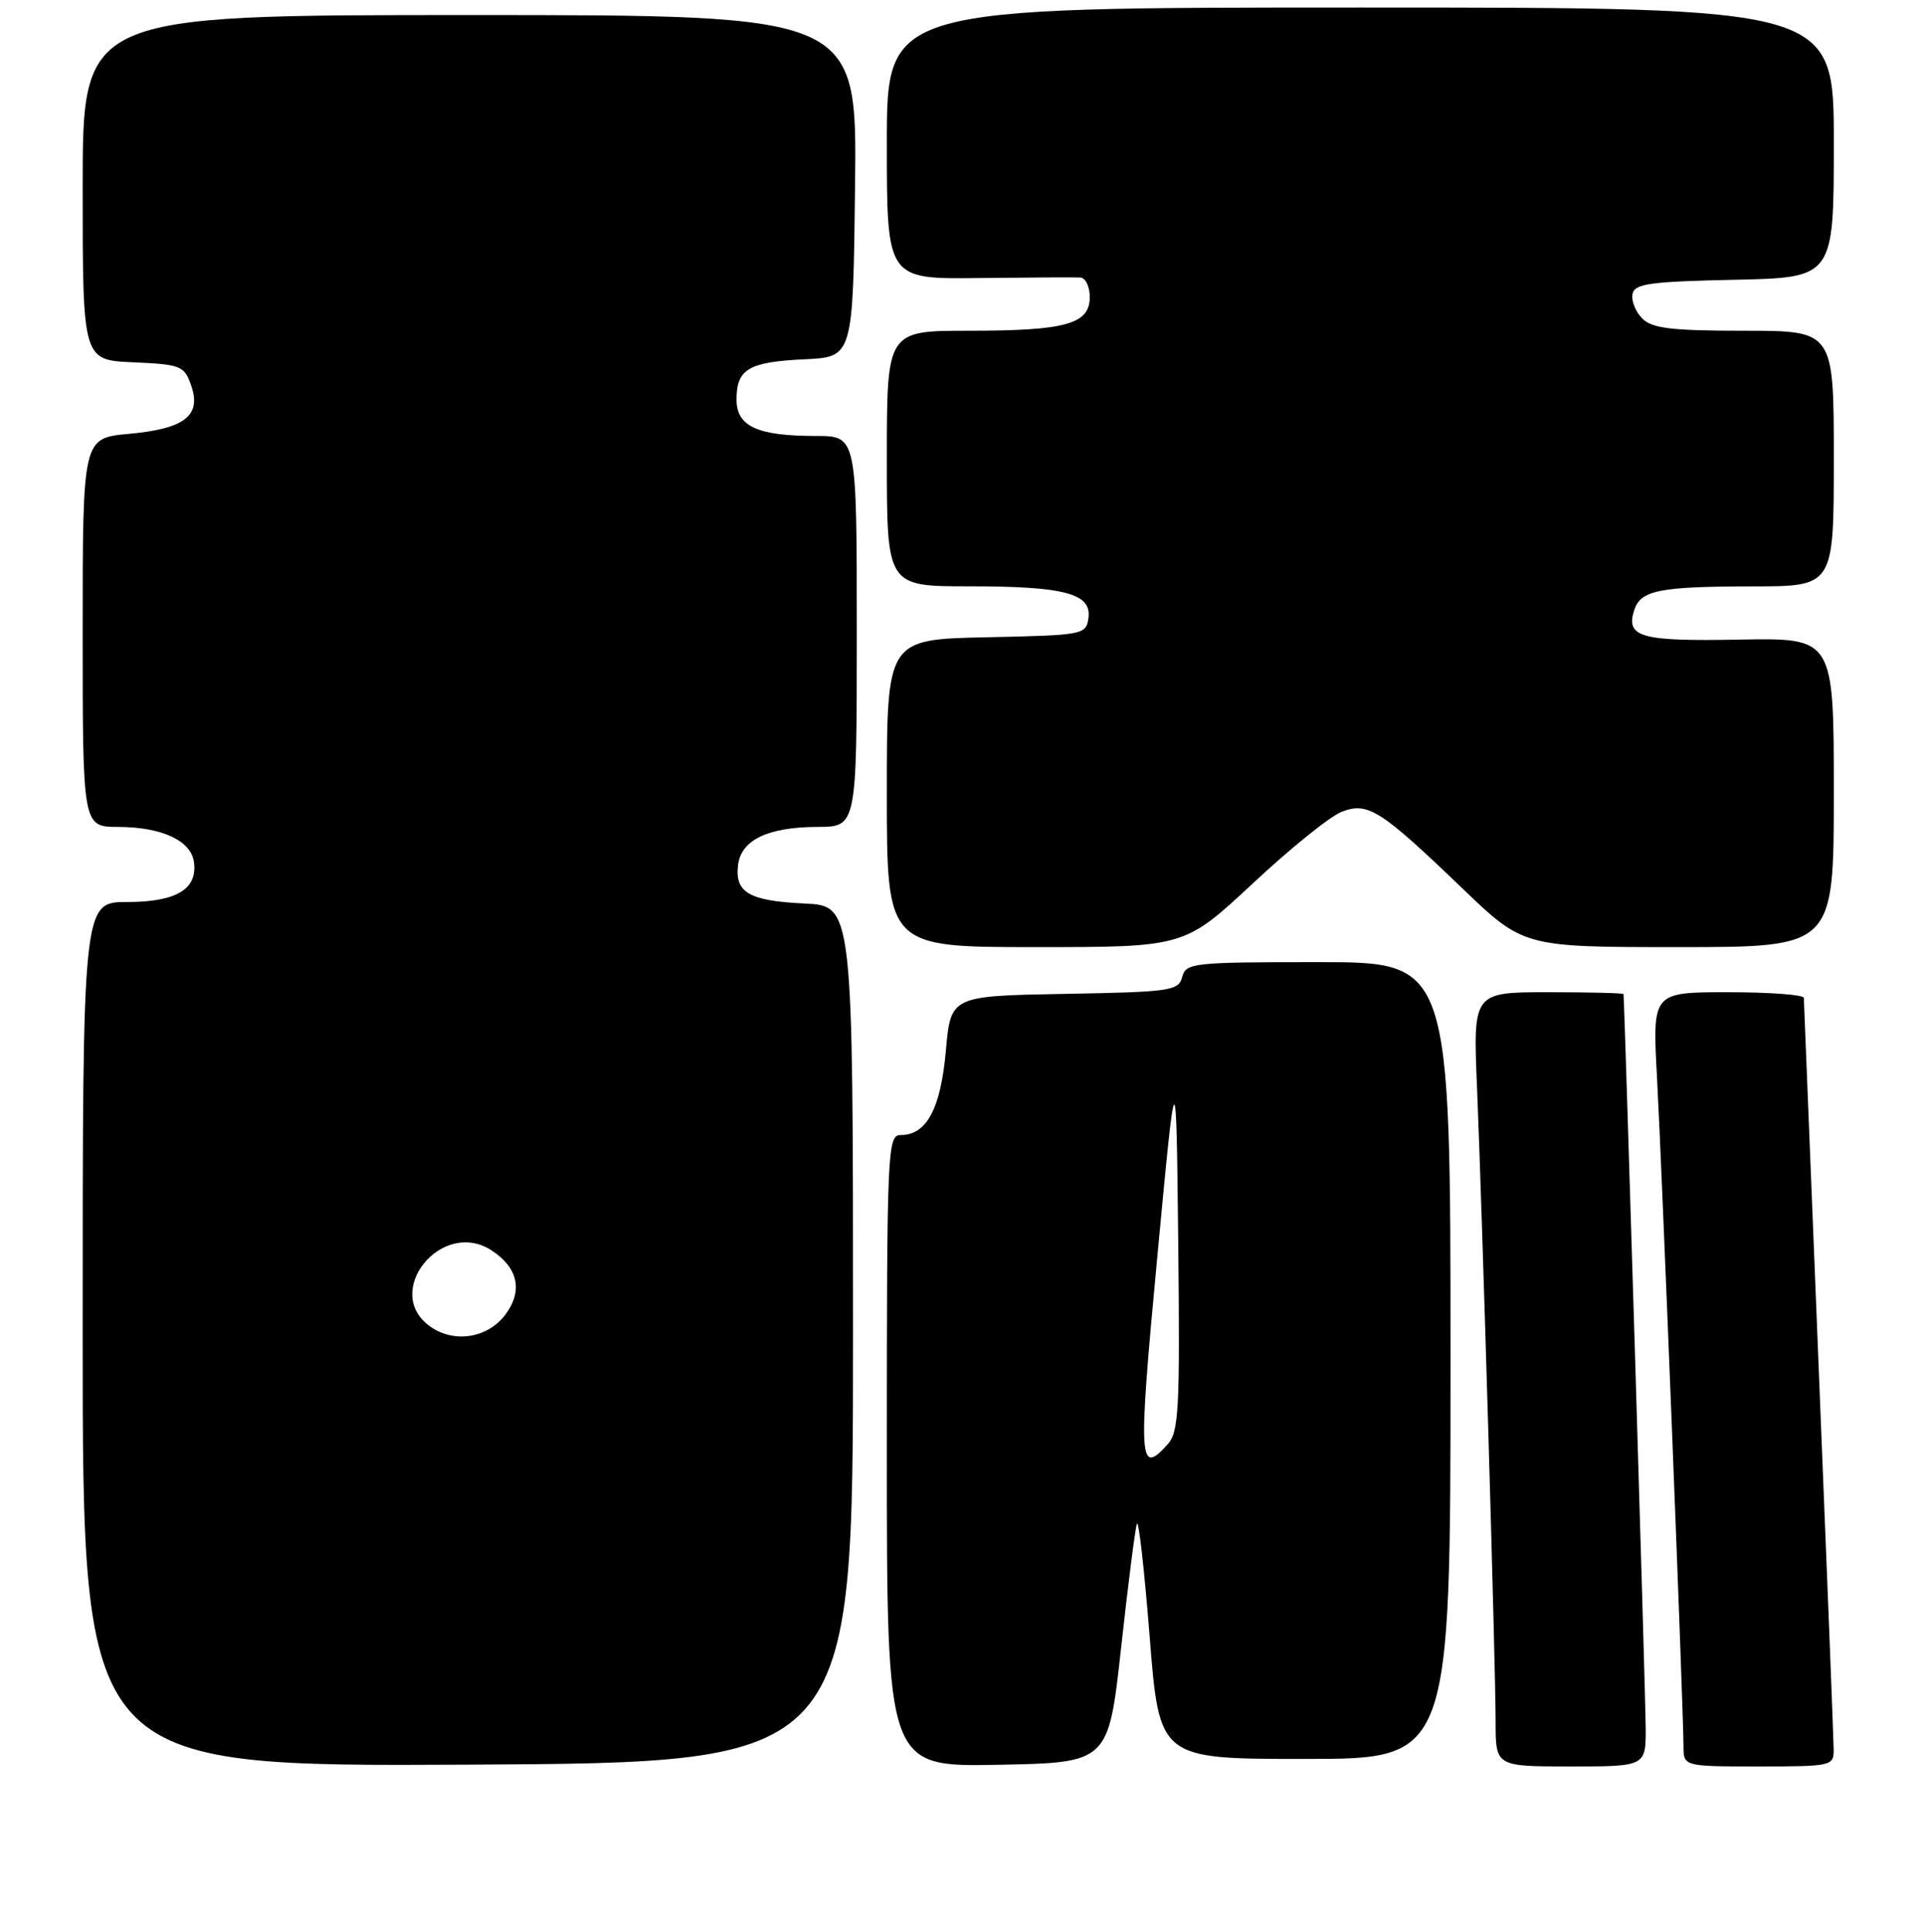 <?xml version="1.0" encoding="UTF-8" standalone="no"?>
<!DOCTYPE svg PUBLIC "-//W3C//DTD SVG 1.1//EN" "http://www.w3.org/Graphics/SVG/1.1/DTD/svg11.dtd" >
<svg xmlns="http://www.w3.org/2000/svg" xmlns:xlink="http://www.w3.org/1999/xlink" version="1.1" viewBox="0 0 256 257">
 <g >
 <path fill="currentColor"
d=" M 113.50 177.50 C 113.50 120.50 113.50 120.50 107.04 120.20 C 99.68 119.85 97.77 118.75 98.20 115.11 C 98.59 111.75 102.15 110.03 108.75 110.01 C 114.00 110.00 114.00 110.00 114.00 84.00 C 114.00 58.00 114.00 58.00 108.57 58.00 C 100.77 58.00 98.00 56.73 98.00 53.15 C 98.00 49.10 99.61 48.15 107.04 47.80 C 113.50 47.50 113.50 47.50 113.77 24.75 C 114.04 2.00 114.04 2.00 62.52 2.00 C 11.00 2.00 11.00 2.00 11.00 24.95 C 11.00 47.91 11.00 47.91 17.73 48.20 C 24.07 48.48 24.52 48.66 25.43 51.27 C 26.84 55.29 24.58 57.05 17.13 57.72 C 11.00 58.28 11.00 58.28 11.00 84.14 C 11.00 110.00 11.00 110.00 15.75 110.01 C 21.51 110.03 25.40 111.82 25.80 114.65 C 26.33 118.28 23.47 120.00 16.93 120.00 C 11.00 120.00 11.00 120.00 11.00 177.51 C 11.00 235.02 11.00 235.02 62.25 234.76 C 113.50 234.50 113.50 234.50 113.50 177.50 Z  M 149.17 219.22 C 150.09 210.82 151.04 203.39 151.27 202.72 C 151.50 202.05 152.26 208.81 152.97 217.75 C 154.26 234.00 154.26 234.00 173.63 234.00 C 193.00 234.00 193.00 234.00 193.00 181.00 C 193.00 128.00 193.00 128.00 175.41 128.00 C 158.73 128.00 157.79 128.10 157.30 129.97 C 156.82 131.82 155.75 131.97 141.64 132.22 C 126.50 132.50 126.50 132.50 125.85 139.81 C 125.16 147.52 123.29 151.00 119.85 151.00 C 118.08 151.00 118.00 152.84 118.00 193.03 C 118.00 235.05 118.00 235.05 132.74 234.78 C 147.48 234.50 147.48 234.50 149.17 219.22 Z  M 218.97 229.75 C 218.96 225.90 216.17 133.87 216.02 132.25 C 216.01 132.11 211.50 132.00 206.00 132.00 C 195.99 132.00 195.99 132.00 196.53 144.75 C 197.25 162.15 199.00 221.67 199.00 229.03 C 199.00 235.00 199.00 235.00 209.00 235.00 C 219.00 235.00 219.00 235.00 218.97 229.75 Z  M 243.98 232.75 C 243.97 231.51 243.08 208.68 241.99 182.00 C 240.91 155.32 240.02 133.16 240.01 132.75 C 240.01 132.34 235.47 132.00 229.93 132.00 C 219.86 132.00 219.86 132.00 220.47 143.25 C 221.12 155.10 223.99 227.54 224.00 232.25 C 224.00 235.00 224.00 235.00 234.00 235.00 C 243.71 235.00 244.00 234.93 243.98 232.75 Z  M 166.70 117.52 C 171.70 112.85 177.02 108.56 178.53 107.99 C 182.01 106.66 183.66 107.71 194.51 118.12 C 202.71 126.00 202.71 126.00 223.36 126.00 C 244.00 126.00 244.00 126.00 244.00 105.43 C 244.00 84.86 244.00 84.86 231.46 85.09 C 218.33 85.34 216.30 84.78 217.43 81.21 C 218.29 78.51 220.68 78.03 233.25 78.01 C 244.00 78.00 244.00 78.00 244.00 61.00 C 244.00 44.00 244.00 44.00 232.07 44.00 C 222.40 44.00 219.84 43.69 218.52 42.38 C 217.63 41.49 217.04 40.02 217.21 39.13 C 217.48 37.74 219.47 37.46 230.76 37.22 C 244.00 36.94 244.00 36.94 244.00 18.97 C 244.00 1.00 244.00 1.00 181.00 1.00 C 118.00 1.00 118.00 1.00 118.00 19.07 C 118.00 37.14 118.00 37.14 130.25 36.99 C 136.99 36.91 143.06 36.88 143.75 36.92 C 144.44 36.96 145.00 38.14 145.00 39.52 C 145.00 43.12 141.83 44.00 128.93 44.00 C 118.00 44.00 118.00 44.00 118.00 61.00 C 118.00 78.00 118.00 78.00 128.93 78.00 C 141.70 78.00 145.29 78.96 144.82 82.25 C 144.51 84.44 144.13 84.51 131.25 84.78 C 118.00 85.06 118.00 85.06 118.00 105.53 C 118.00 126.00 118.00 126.00 137.80 126.00 C 157.60 126.00 157.60 126.00 166.70 117.52 Z  M 57.25 176.48 C 50.77 171.90 58.78 162.00 65.43 166.36 C 68.94 168.66 69.60 171.72 67.26 174.87 C 64.92 178.02 60.44 178.74 57.25 176.48 Z  M 153.98 167.25 C 156.50 140.50 156.50 140.50 156.77 165.40 C 157.01 187.51 156.85 190.51 155.36 192.15 C 151.51 196.41 151.41 194.56 153.98 167.25 Z "/>
</g>
</svg>